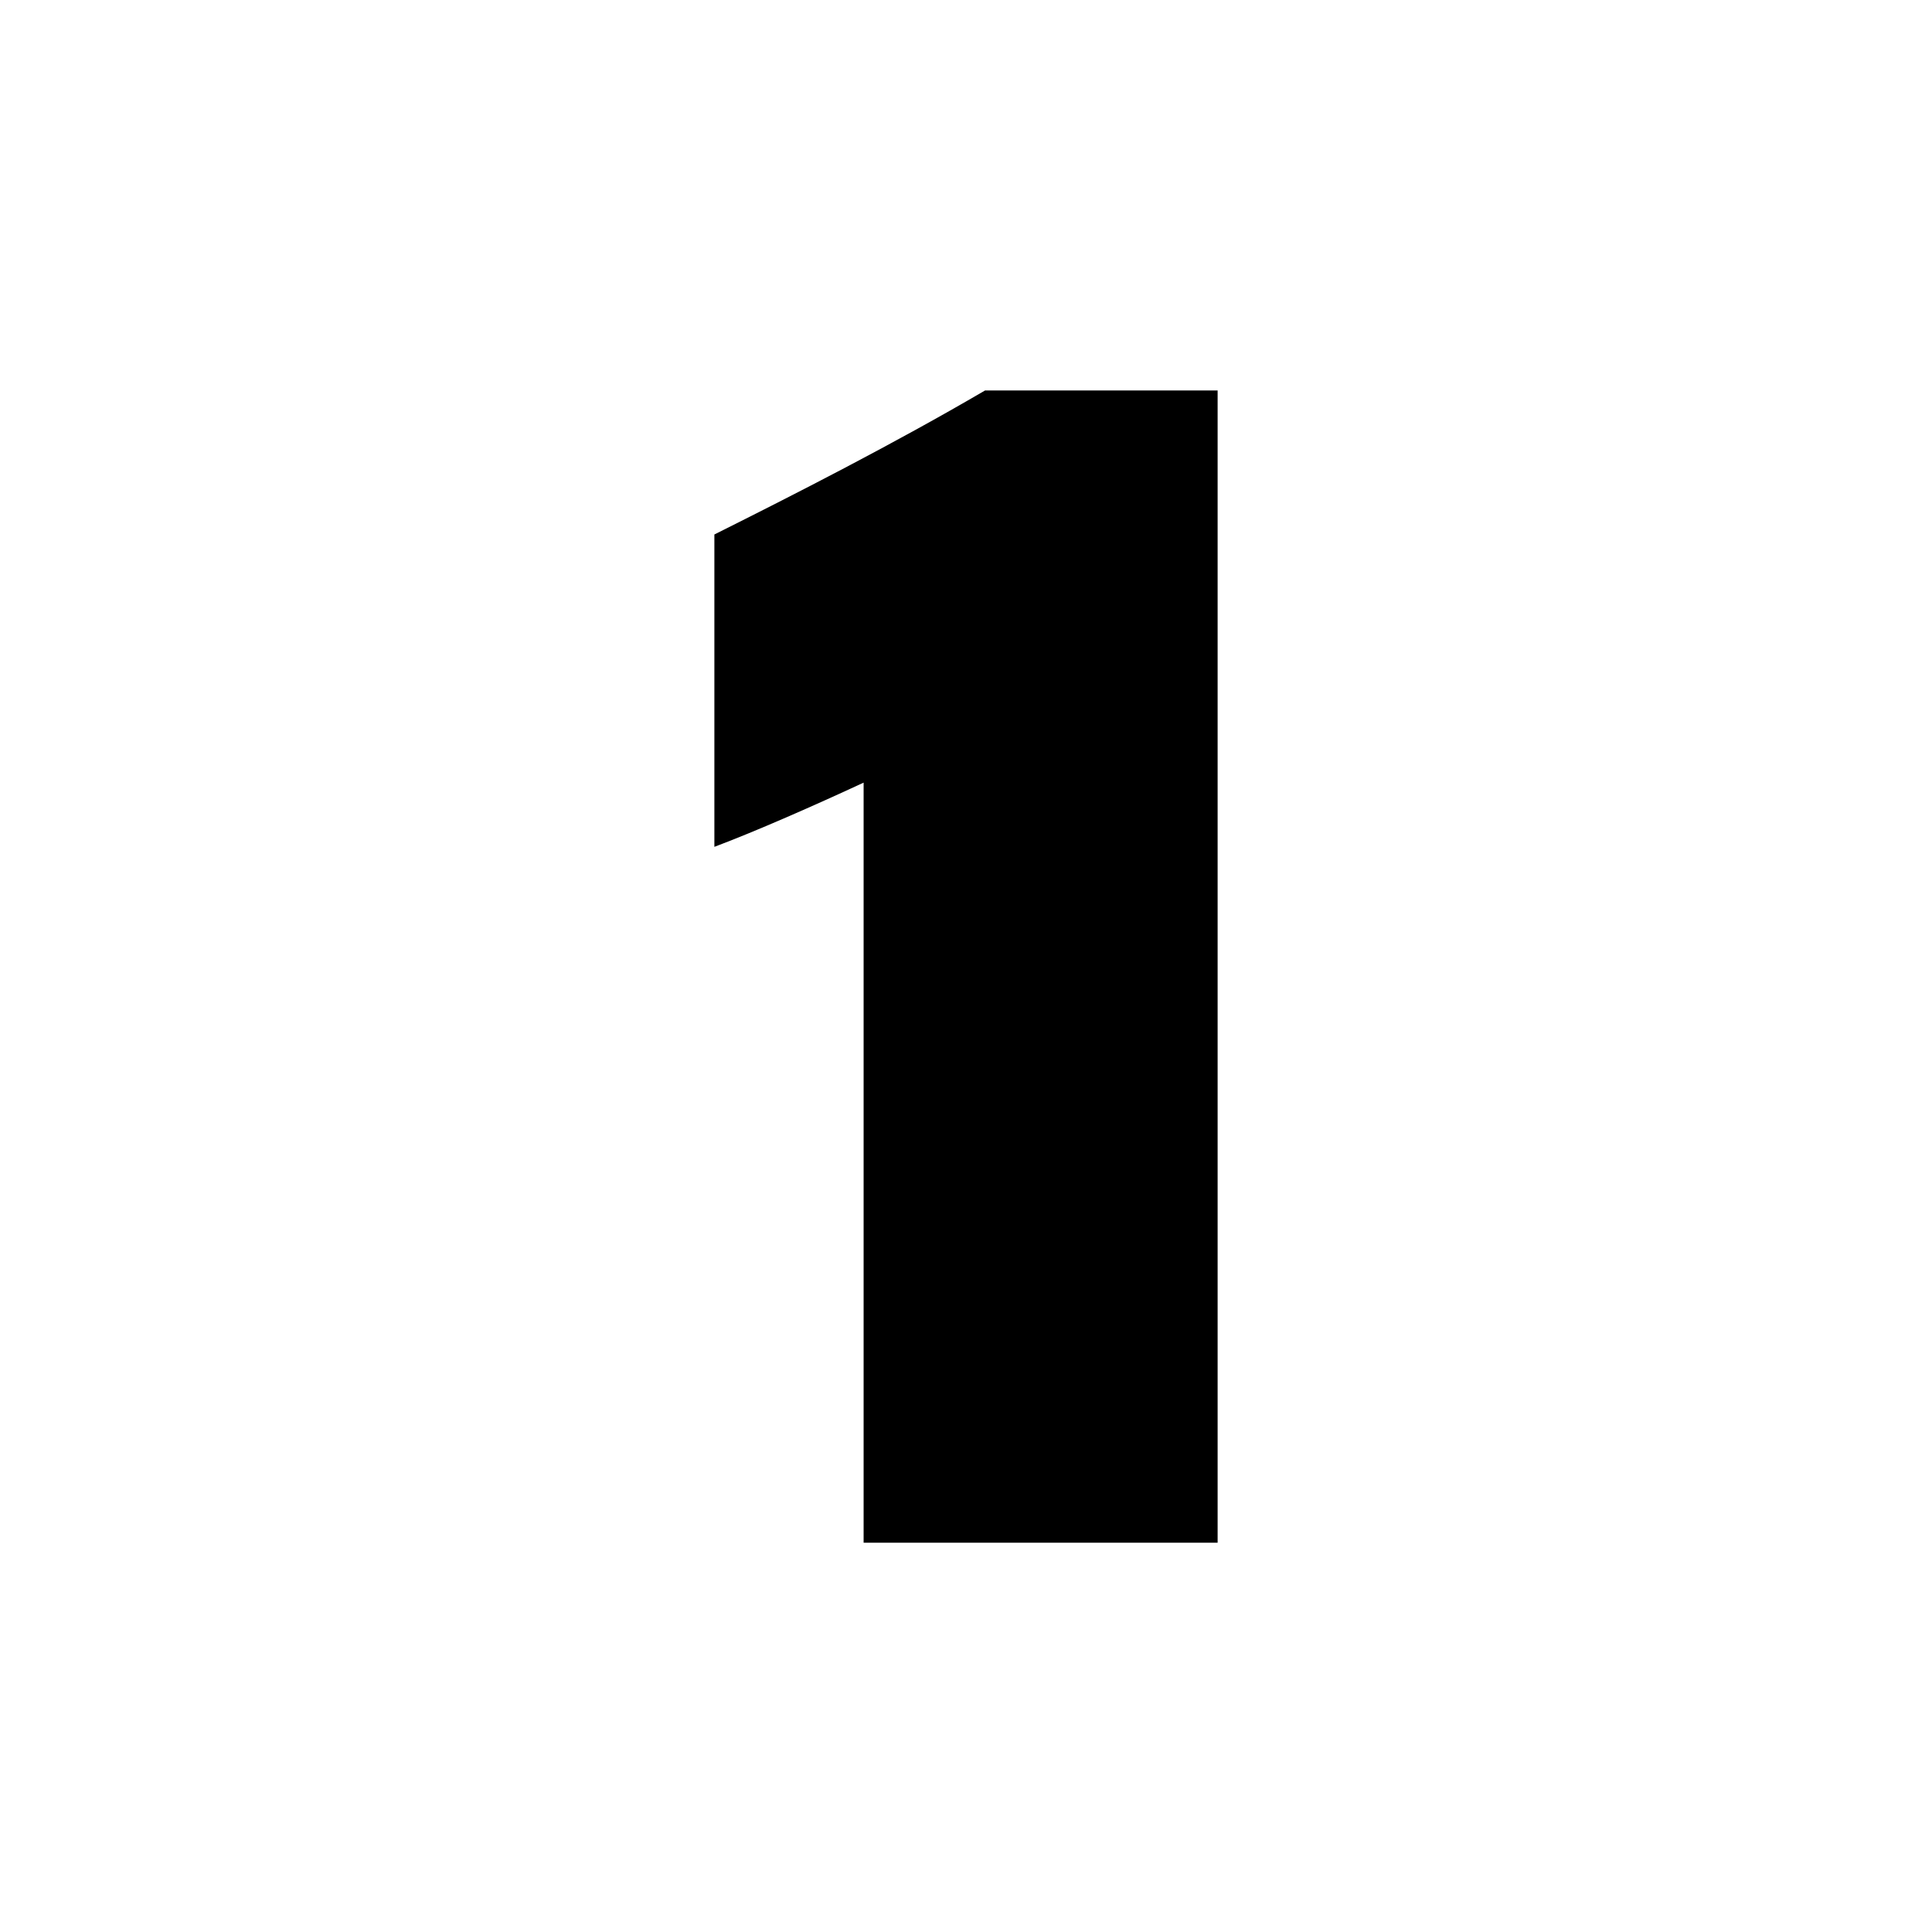 <svg width="668" height="668" viewBox="0 0 668 668" fill="none" xmlns="http://www.w3.org/2000/svg">
<path d="M298.6 270.6V533.4H421V135H340.6C308.8 153.6 274.6 171 247 184.8V292.8C261.4 287.4 281.8 278.4 298.6 270.6Z" fill="black"/>
</svg>
